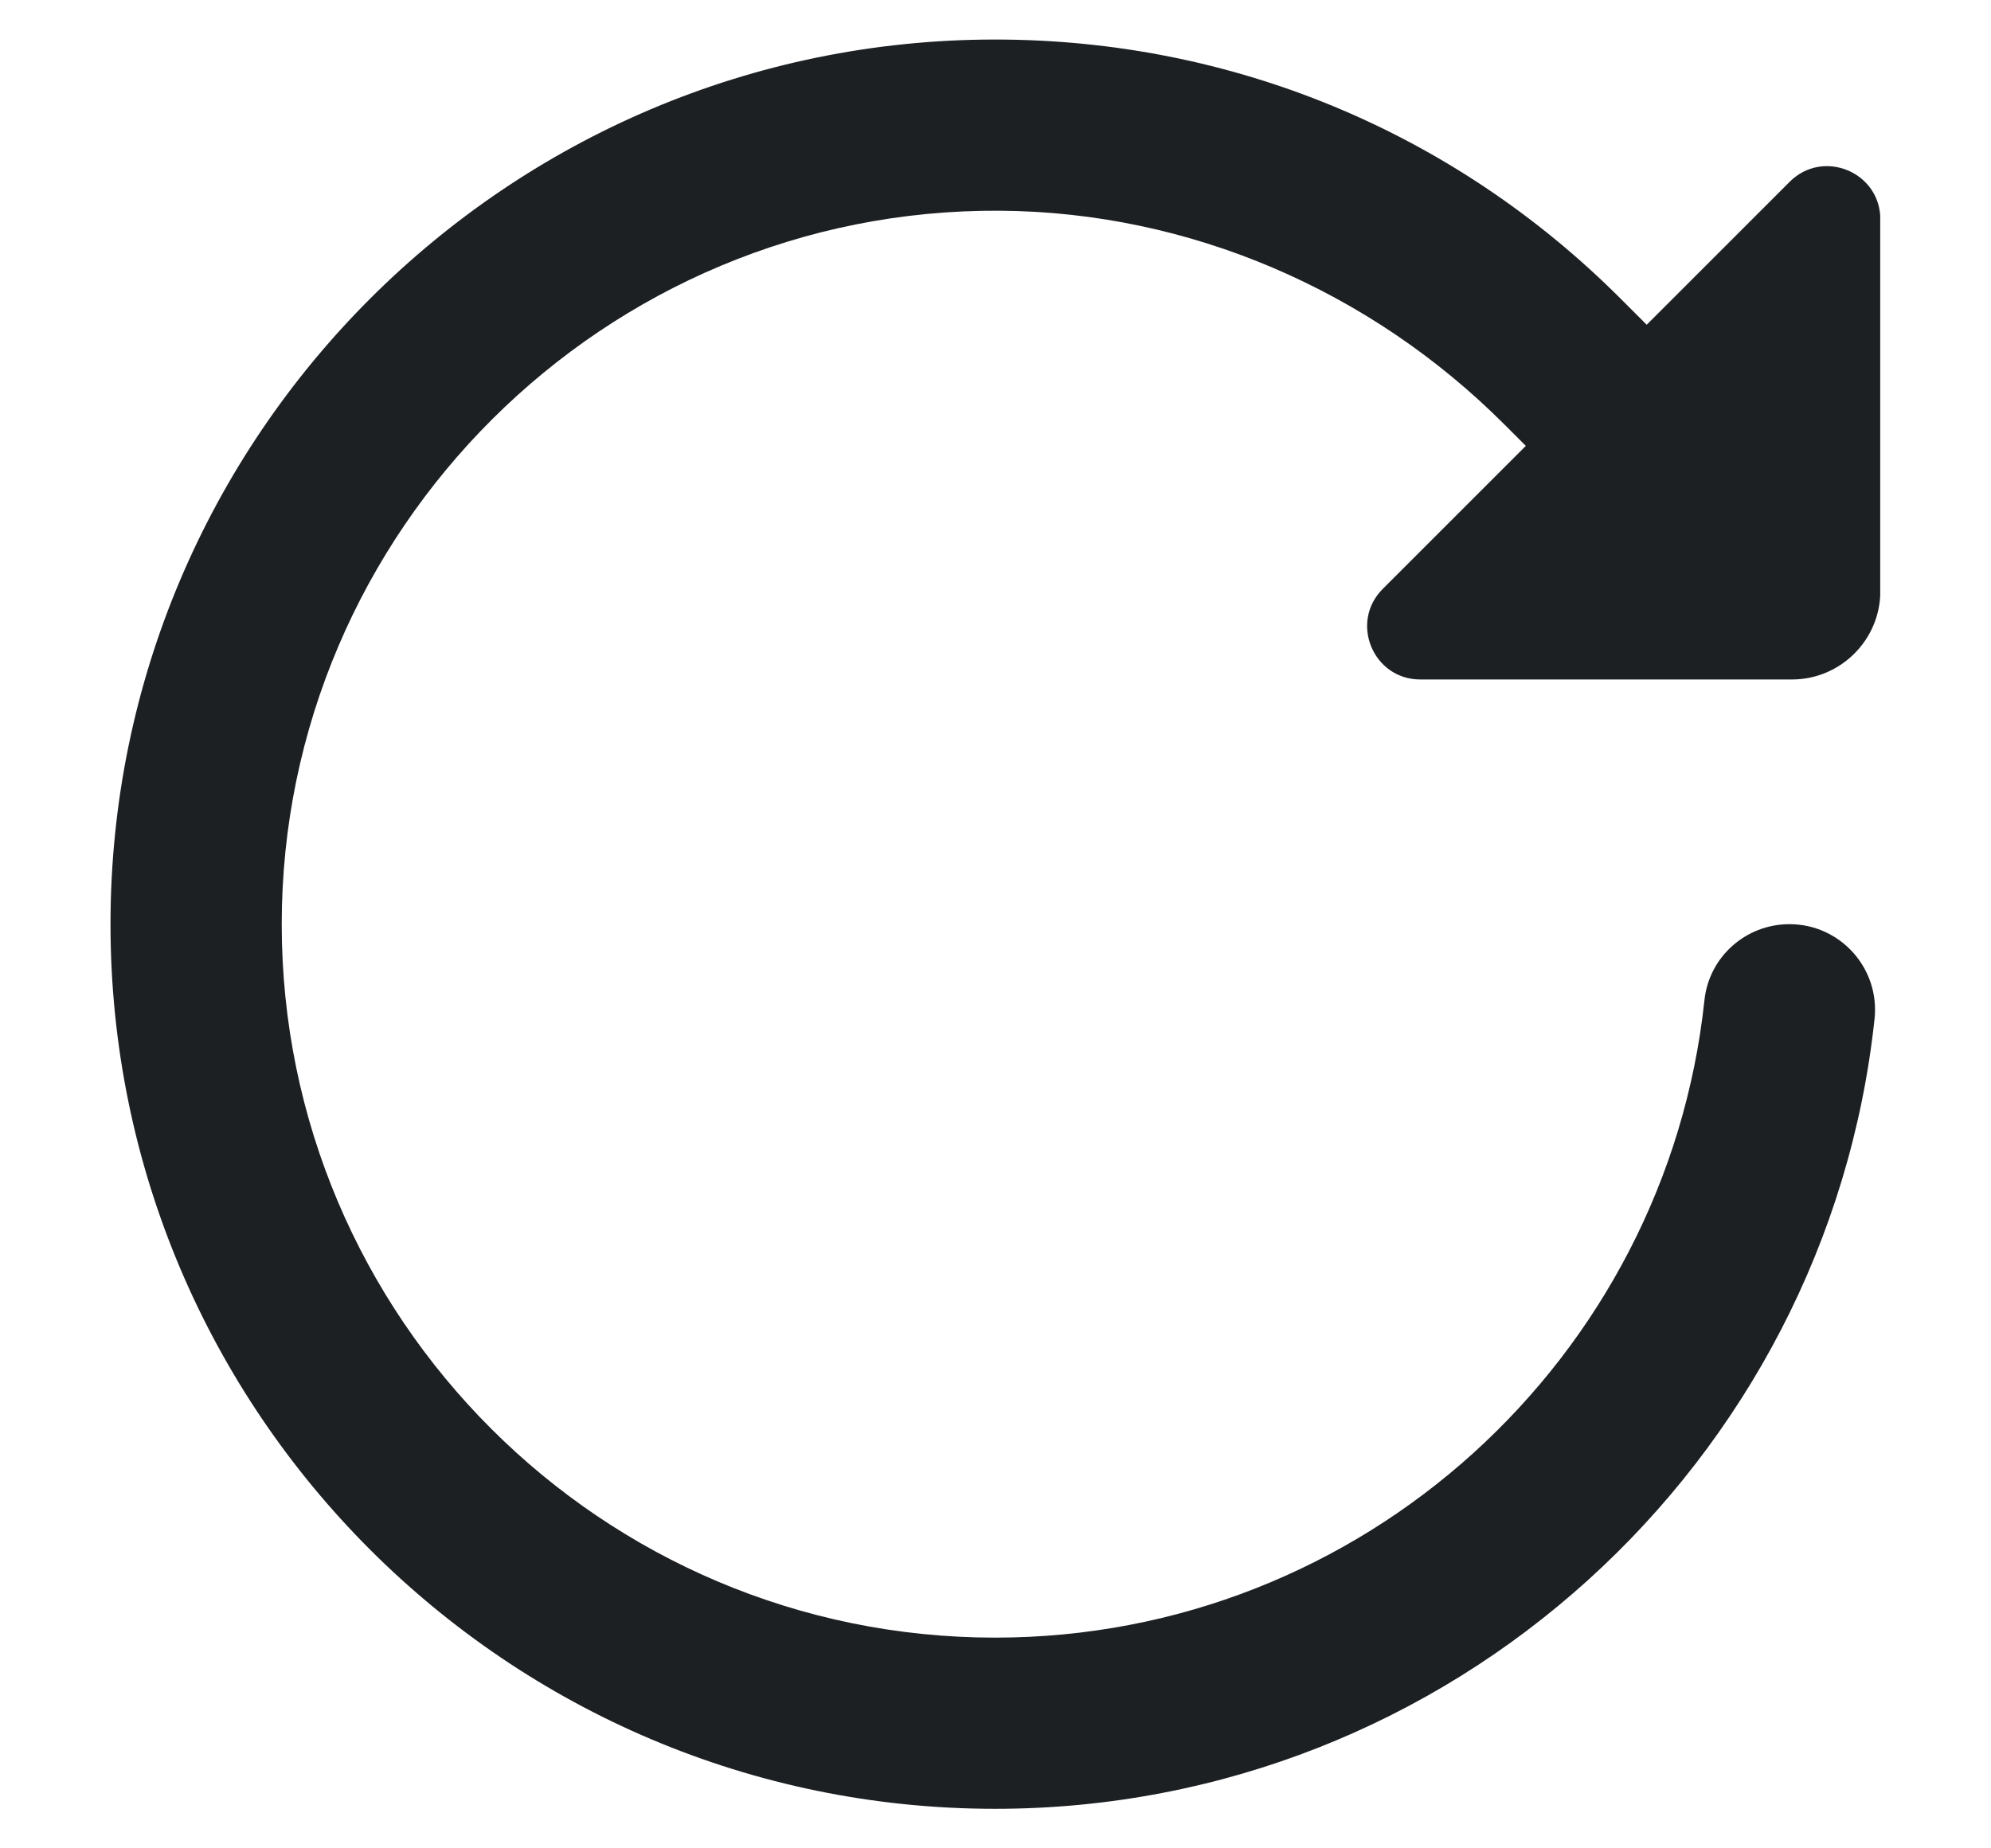 <svg width="14" height="13" viewBox="0 0 14 13" fill="none" xmlns="http://www.w3.org/2000/svg">
<g clip-path="url(#clip0_2833_54518)">
<path d="M13.221 4.157L13.222 1.543C13.222 1.21 12.819 1.043 12.584 1.279L11.579 2.284L11.395 2.1C10.22 0.925 8.659 0.278 6.997 0.278C3.567 0.278 0.777 3.069 0.777 6.5C0.777 9.931 3.567 12.722 6.997 12.722C10.201 12.722 12.847 10.286 13.181 7.168C13.22 6.811 12.941 6.5 12.583 6.5C12.276 6.5 12.017 6.73 11.985 7.035C11.717 9.551 9.582 11.518 6.997 11.518C4.231 11.518 1.981 9.267 1.981 6.5C1.981 3.733 4.25 1.464 7.031 1.482C8.363 1.491 9.635 2.042 10.577 2.984L10.729 3.136L9.723 4.142C9.488 4.377 9.655 4.779 9.987 4.779H12.6C12.943 4.779 13.222 4.5 13.222 4.157H13.221Z" fill="#1D2023"/>
</g>
<defs>
<clipPath id="clip0_2833_54518">
<rect width="12.444" height="12.444" fill="white" transform="translate(0.777 0.278)"/>
</clipPath>
</defs>
</svg>
